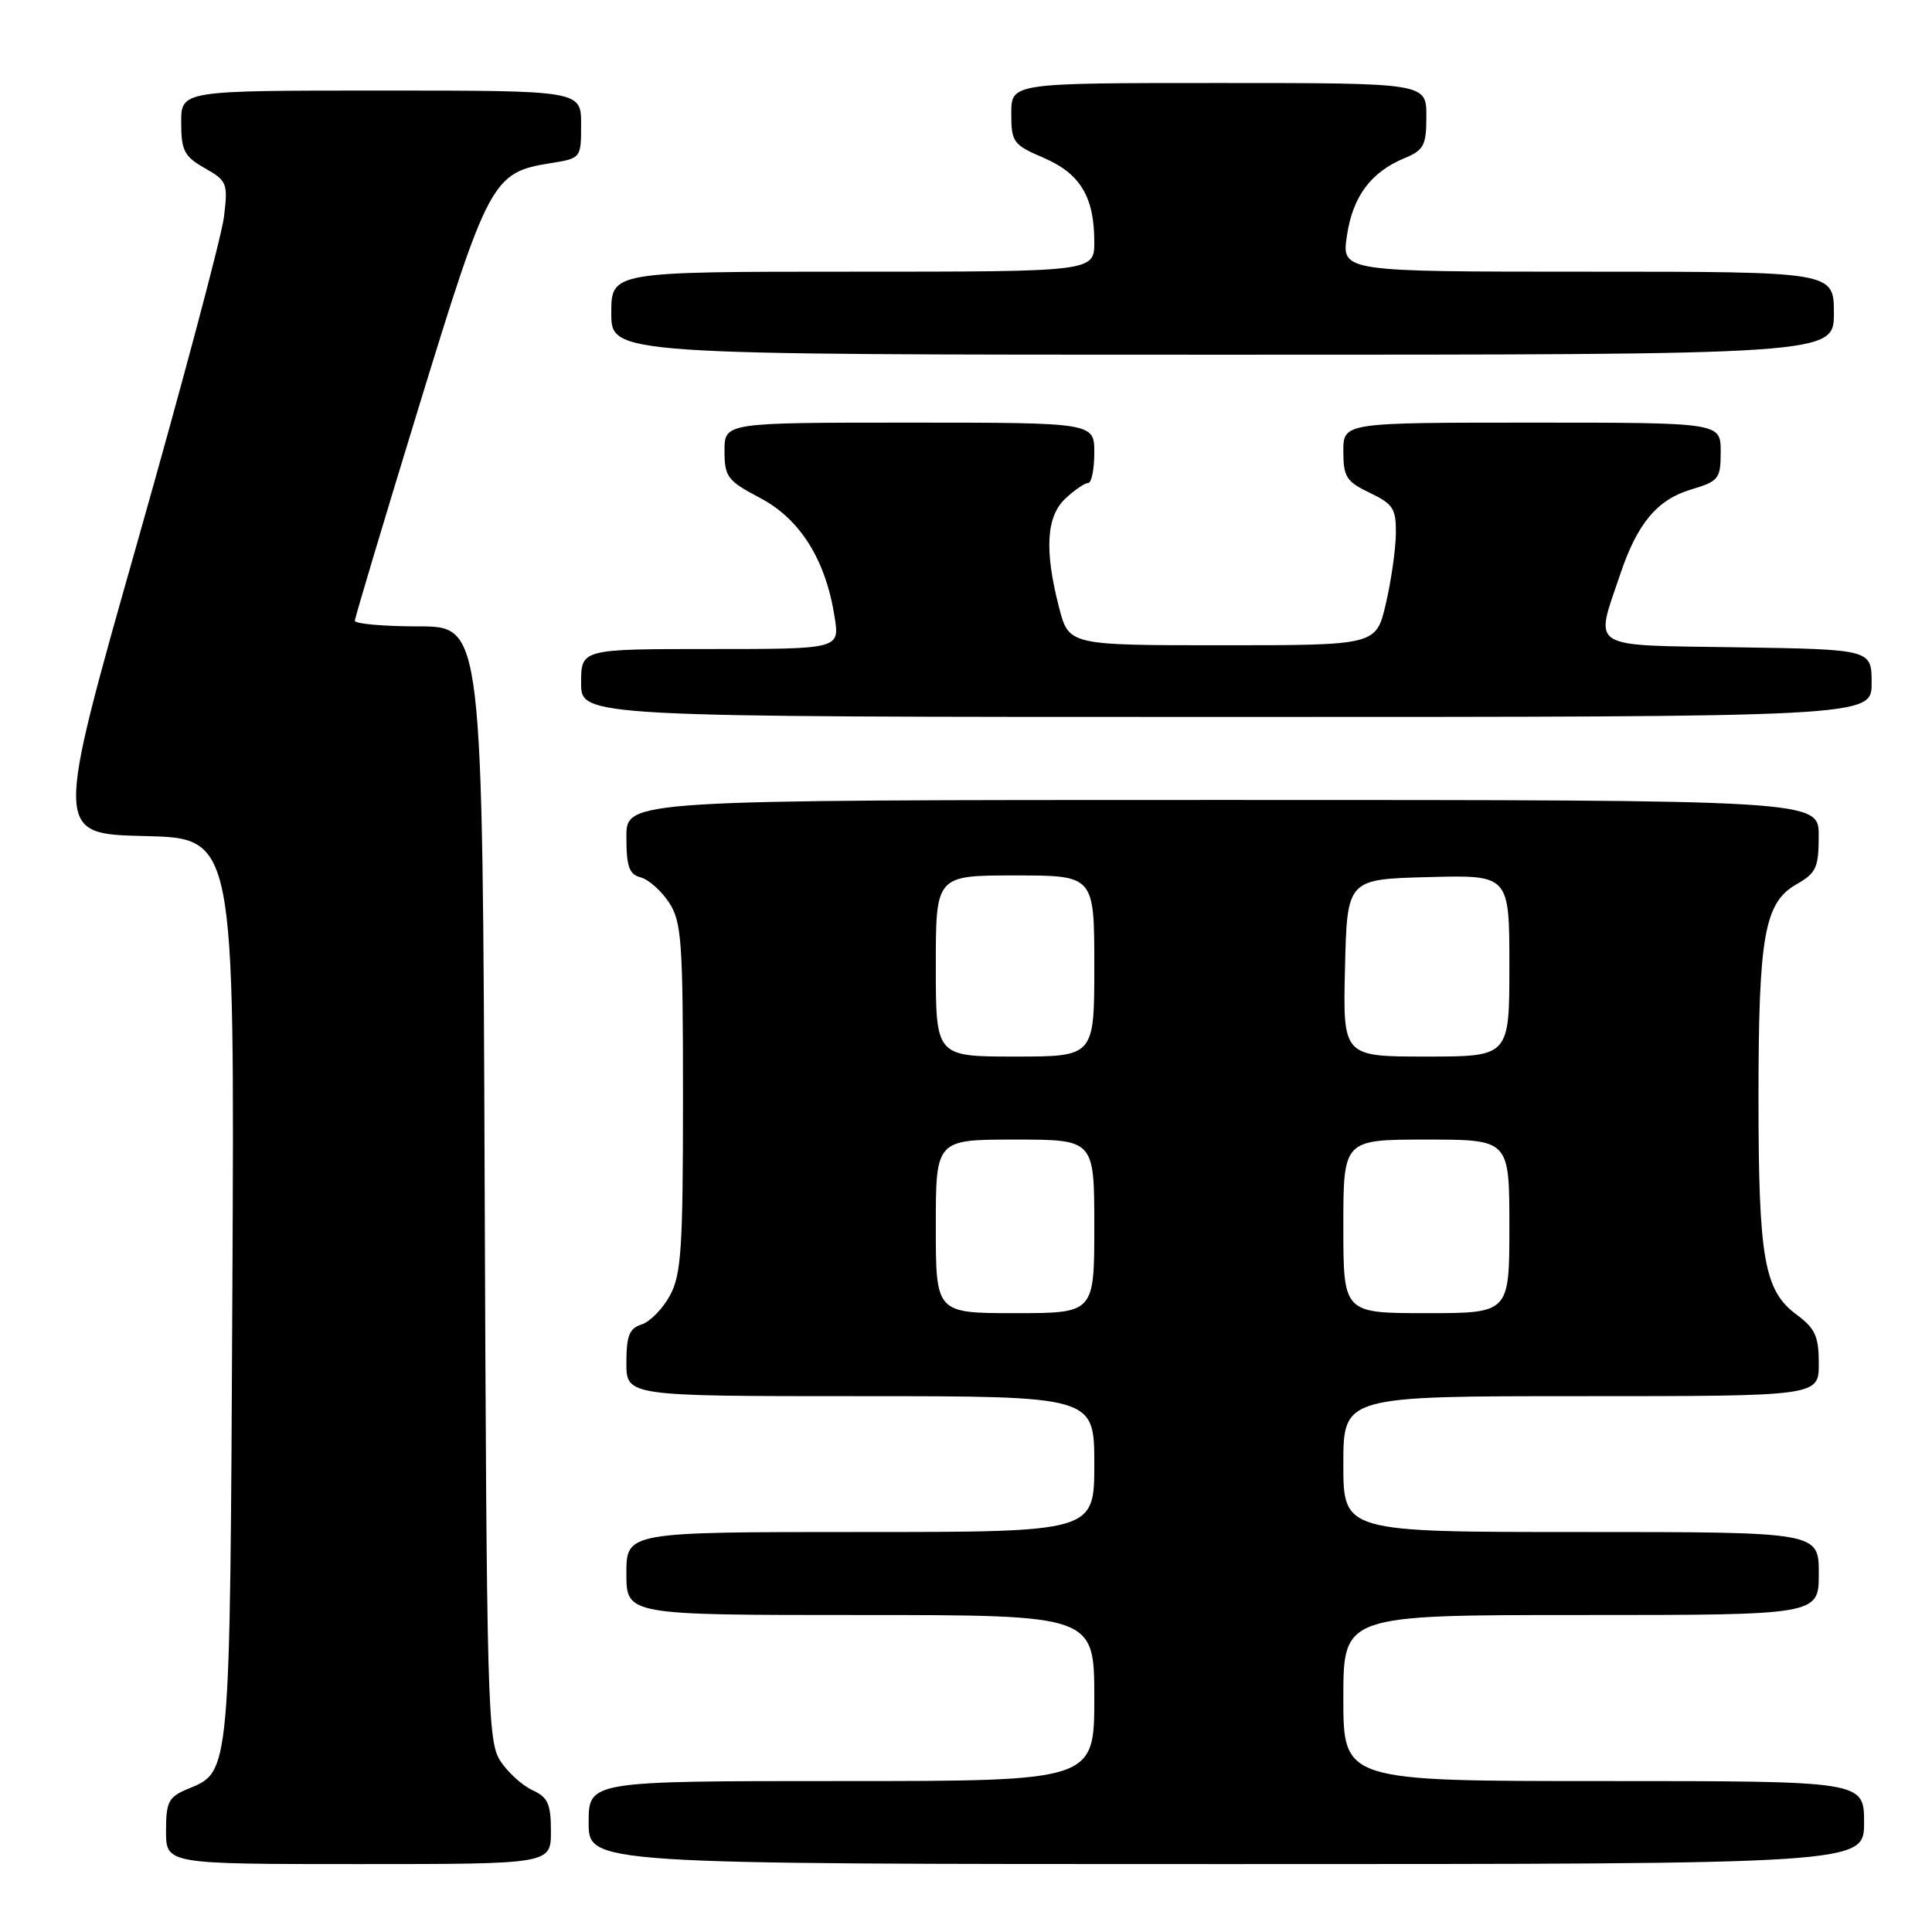 <?xml version="1.0" encoding="UTF-8" standalone="no"?>
<!DOCTYPE svg PUBLIC "-//W3C//DTD SVG 1.1//EN" "http://www.w3.org/Graphics/SVG/1.1/DTD/svg11.dtd" >
<svg xmlns="http://www.w3.org/2000/svg" xmlns:xlink="http://www.w3.org/1999/xlink" version="1.1" viewBox="0 0 256 256">
 <g >
 <path fill="currentColor"
d=" M 73.00 242.66 C 73.00 239.03 72.60 238.14 70.55 237.21 C 69.21 236.59 67.29 234.85 66.30 233.34 C 64.61 230.76 64.48 225.94 64.22 156.79 C 63.94 83.00 63.94 83.00 55.47 83.00 C 50.81 83.00 47.01 82.66 47.02 82.25 C 47.03 81.84 50.84 69.12 55.47 54.00 C 64.70 23.90 65.26 22.85 72.89 21.63 C 77.00 20.98 77.00 20.97 77.00 16.49 C 77.00 12.00 77.00 12.00 50.50 12.00 C 24.00 12.00 24.00 12.00 24.01 16.25 C 24.01 19.96 24.41 20.73 27.13 22.28 C 30.10 23.96 30.22 24.28 29.67 28.78 C 29.35 31.37 24.17 50.82 18.16 72.00 C 7.23 110.50 7.23 110.50 19.16 110.78 C 31.09 111.06 31.09 111.06 30.79 170.78 C 30.47 235.71 30.57 234.69 24.87 237.05 C 22.33 238.11 22.00 238.74 22.00 242.62 C 22.00 247.00 22.00 247.00 47.50 247.00 C 73.00 247.00 73.00 247.00 73.00 242.66 Z  M 247.00 241.50 C 247.00 236.00 247.00 236.00 212.50 236.00 C 178.00 236.00 178.00 236.00 178.00 225.00 C 178.00 214.00 178.00 214.00 209.50 214.00 C 241.00 214.00 241.00 214.00 241.00 208.50 C 241.00 203.00 241.00 203.00 209.50 203.00 C 178.00 203.00 178.00 203.00 178.00 194.00 C 178.00 185.00 178.00 185.00 209.50 185.00 C 241.00 185.00 241.00 185.00 241.00 180.69 C 241.00 177.07 240.52 176.02 238.05 174.19 C 233.76 171.02 233.01 166.78 233.01 145.50 C 233.01 123.96 233.79 119.60 238.06 117.16 C 240.65 115.69 240.99 114.95 240.99 110.75 C 241.00 106.00 241.00 106.00 162.00 106.00 C 83.00 106.00 83.00 106.00 83.00 110.88 C 83.00 114.84 83.36 115.86 84.90 116.26 C 85.94 116.54 87.63 118.03 88.65 119.59 C 90.32 122.13 90.50 124.71 90.50 145.46 C 90.50 165.46 90.27 168.92 88.76 171.68 C 87.80 173.43 86.12 175.15 85.01 175.50 C 83.39 176.01 83.00 177.00 83.00 180.57 C 83.00 185.00 83.00 185.00 114.00 185.00 C 145.00 185.00 145.00 185.00 145.00 194.00 C 145.00 203.00 145.00 203.00 114.00 203.00 C 83.00 203.00 83.00 203.00 83.00 208.50 C 83.00 214.00 83.00 214.00 114.00 214.00 C 145.00 214.00 145.00 214.00 145.00 225.00 C 145.00 236.00 145.00 236.00 111.50 236.00 C 78.00 236.00 78.00 236.00 78.00 241.50 C 78.00 247.00 78.00 247.00 162.50 247.00 C 247.00 247.00 247.00 247.00 247.00 241.50 Z  M 248.00 90.52 C 248.00 86.05 248.00 86.05 230.25 85.77 C 210.15 85.46 211.29 86.18 214.72 76.00 C 216.96 69.35 219.60 66.20 224.05 64.87 C 227.76 63.76 228.00 63.45 228.00 59.84 C 228.00 56.00 228.00 56.00 203.00 56.00 C 178.00 56.00 178.00 56.00 178.00 59.81 C 178.00 63.19 178.40 63.82 181.50 65.30 C 184.60 66.78 185.00 67.40 184.96 70.73 C 184.93 72.81 184.34 76.97 183.63 80.00 C 182.35 85.50 182.35 85.50 161.99 85.50 C 141.63 85.50 141.63 85.50 140.33 80.50 C 138.37 72.90 138.63 68.42 141.19 66.04 C 142.39 64.92 143.74 64.00 144.19 64.00 C 144.63 64.00 145.00 62.20 145.00 60.00 C 145.00 56.00 145.00 56.00 120.50 56.00 C 96.00 56.00 96.00 56.00 96.00 59.75 C 96.01 63.20 96.38 63.70 100.75 66.00 C 106.03 68.78 109.42 74.20 110.59 81.75 C 111.26 86.00 111.26 86.00 94.13 86.00 C 77.00 86.00 77.00 86.00 77.00 90.50 C 77.00 95.00 77.00 95.00 162.50 95.00 C 248.00 95.00 248.00 95.00 248.00 90.52 Z  M 243.00 41.50 C 243.00 36.00 243.00 36.00 210.39 36.00 C 177.77 36.00 177.77 36.00 178.47 31.25 C 179.24 26.04 181.64 22.81 186.10 20.96 C 188.68 19.89 189.00 19.27 189.00 15.38 C 189.00 11.00 189.00 11.00 161.50 11.00 C 134.00 11.00 134.00 11.00 134.00 15.04 C 134.00 18.84 134.25 19.18 138.28 20.91 C 143.13 22.99 145.00 26.08 145.00 32.05 C 145.00 36.00 145.00 36.00 113.00 36.00 C 81.00 36.00 81.00 36.00 81.00 41.50 C 81.00 47.00 81.00 47.00 162.00 47.00 C 243.00 47.00 243.00 47.00 243.00 41.50 Z  M 124.00 162.50 C 124.00 151.00 124.00 151.00 134.50 151.00 C 145.00 151.00 145.00 151.00 145.00 162.50 C 145.00 174.00 145.00 174.00 134.50 174.00 C 124.00 174.00 124.00 174.00 124.00 162.50 Z  M 178.00 162.50 C 178.00 151.00 178.00 151.00 189.00 151.00 C 200.00 151.00 200.00 151.00 200.00 162.50 C 200.00 174.00 200.00 174.00 189.00 174.00 C 178.00 174.00 178.00 174.00 178.00 162.50 Z  M 124.00 128.00 C 124.00 116.00 124.00 116.00 134.50 116.00 C 145.00 116.00 145.00 116.00 145.00 128.00 C 145.00 140.00 145.00 140.00 134.50 140.00 C 124.00 140.00 124.00 140.00 124.00 128.00 Z  M 178.22 128.25 C 178.50 116.50 178.50 116.50 189.25 116.22 C 200.00 115.93 200.00 115.93 200.00 127.97 C 200.00 140.00 200.00 140.00 188.97 140.00 C 177.94 140.00 177.94 140.00 178.22 128.25 Z "/>
</g>
</svg>